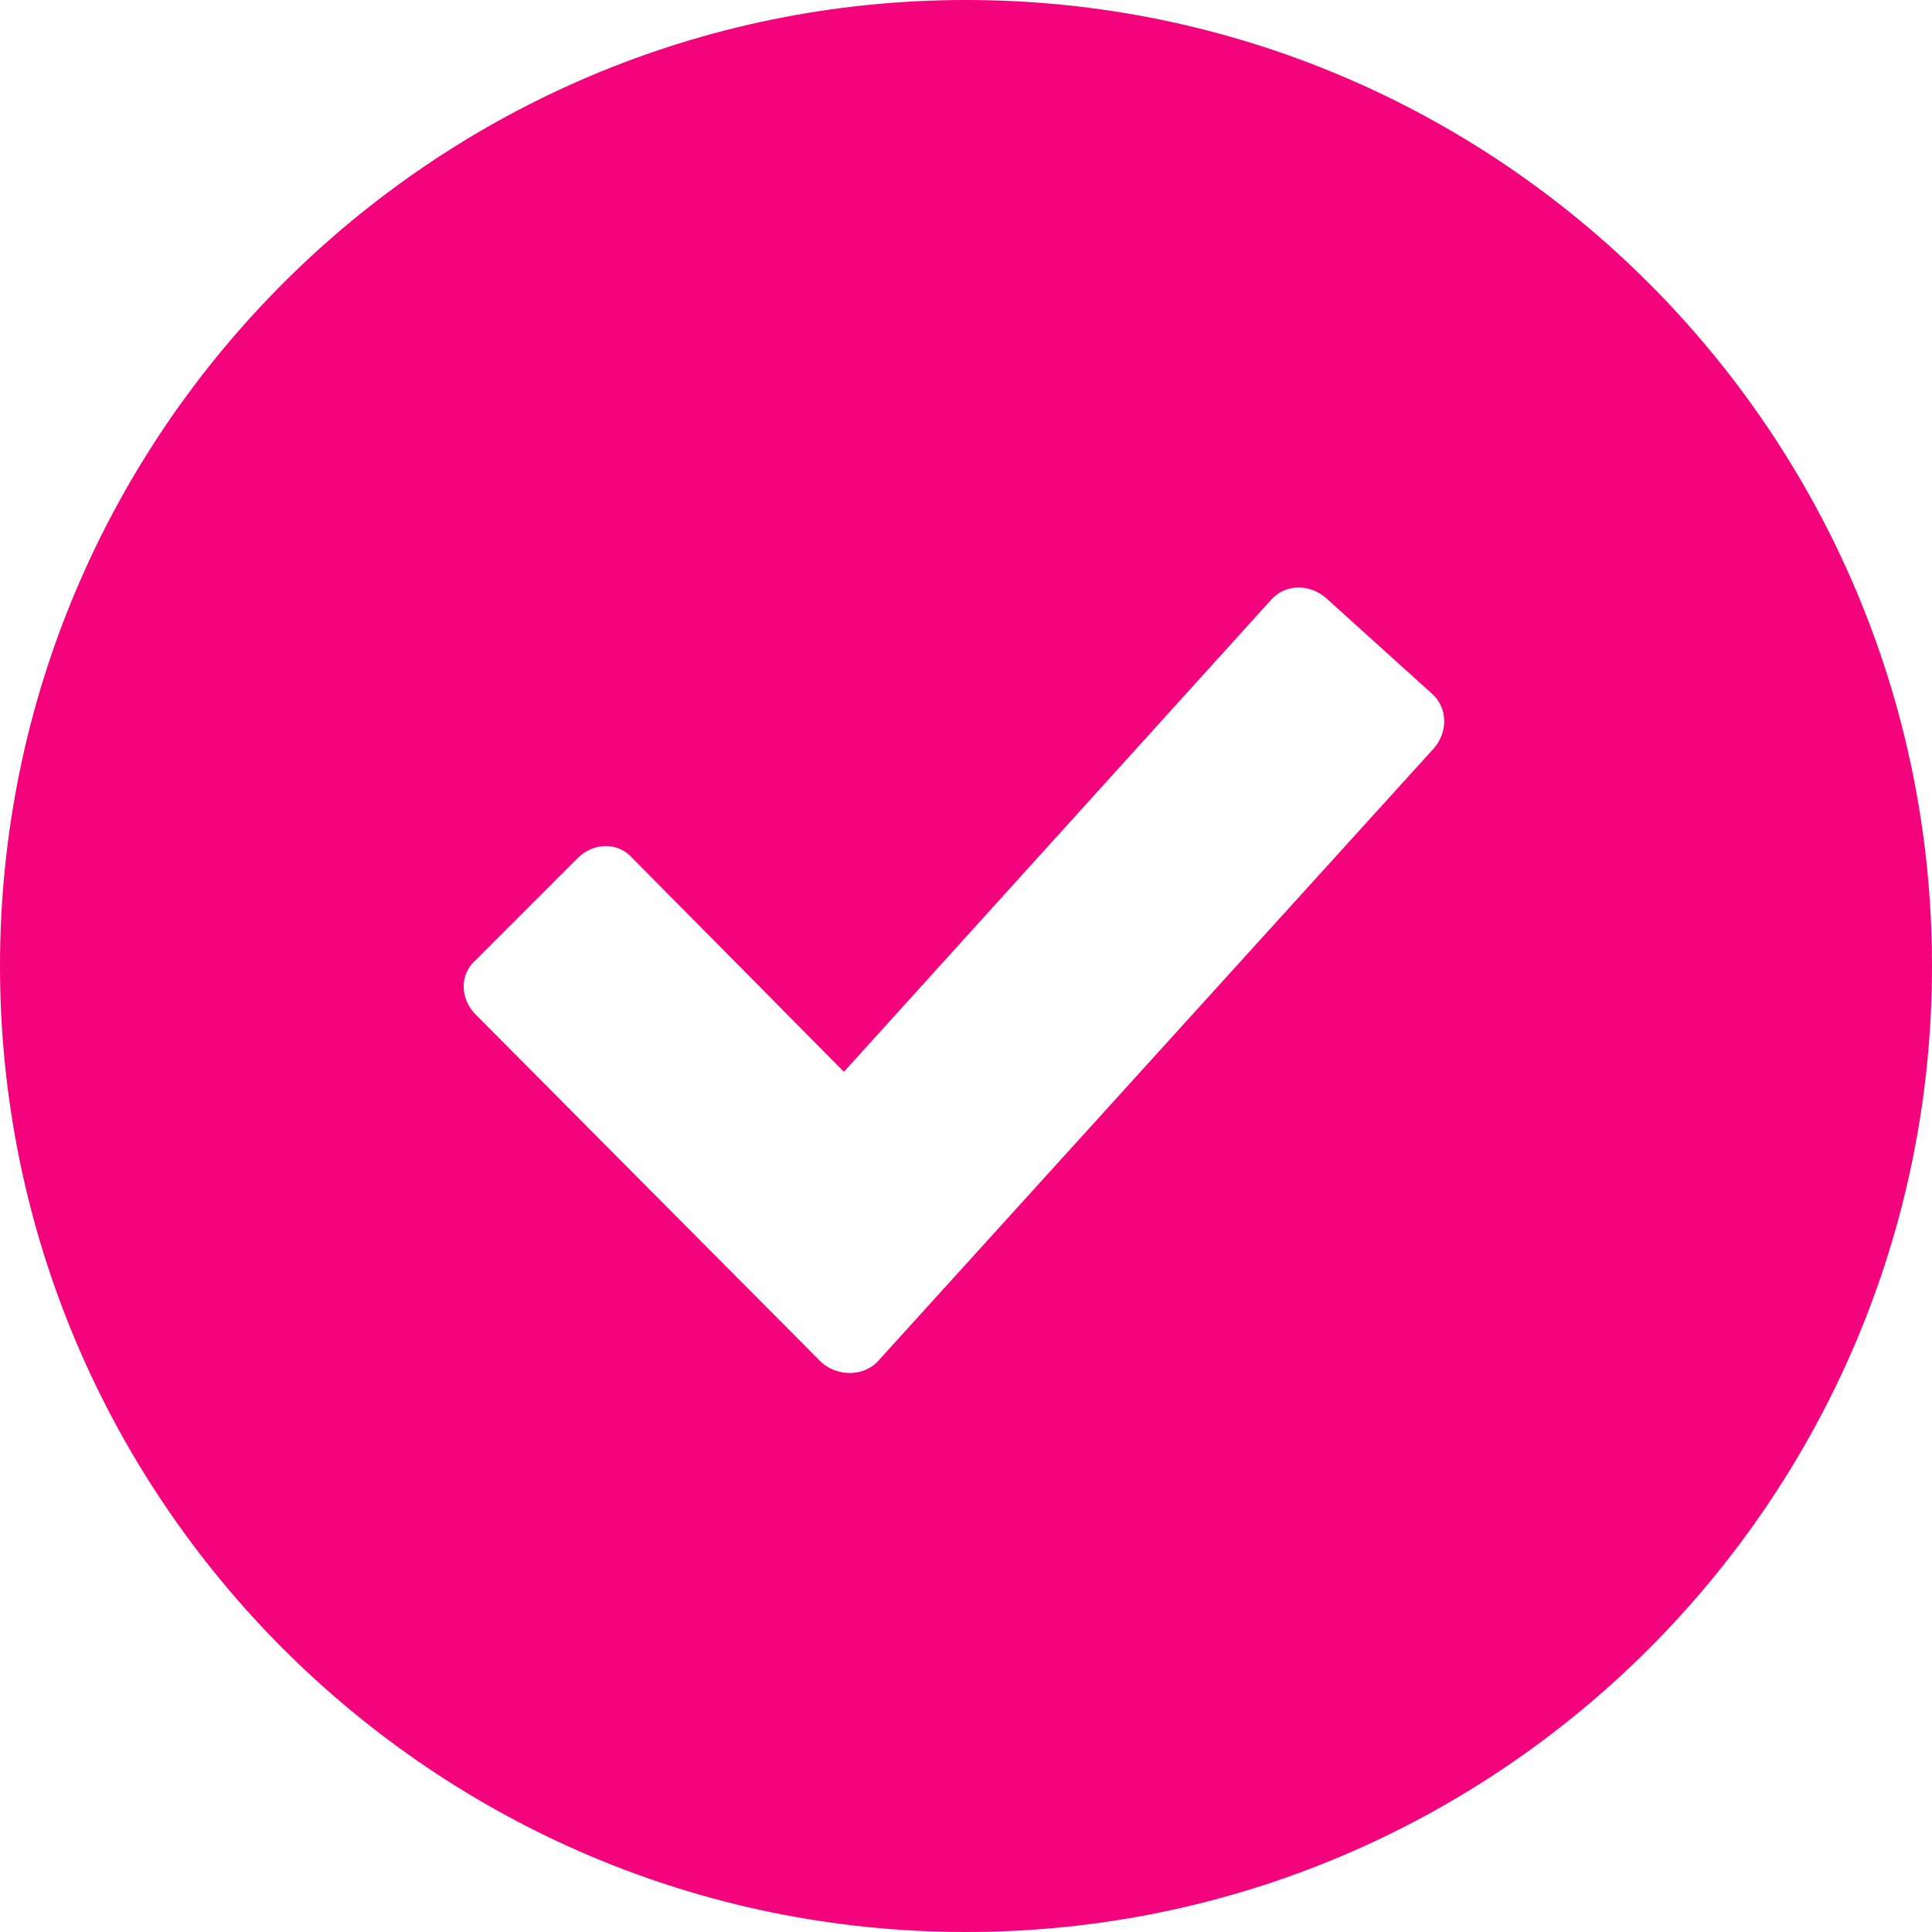 <?xml version="1.0" encoding="UTF-8"?>
<svg width="17px" height="17px" viewBox="0 0 16 16" version="1.1" xmlns="http://www.w3.org/2000/svg" xmlns:xlink="http://www.w3.org/1999/xlink">
    <!-- Generator: Sketch 52.3 (67297) - http://www.bohemiancoding.com/sketch -->
    <title>verify</title>
    <desc>Created with Sketch.</desc>
    <g id="Symbols" stroke="none" stroke-width="1" fill="none" fill-rule="evenodd">
        <g id="Event_Card_Desktop_1" transform="translate(-384, -398)" fill="#F3047C" fill-rule="nonzero">
            <g id="organization" transform="translate(16, 395)">
                <g id="verify" transform="translate(368, 3)">
                    <path d="M8,0 C3.587,0 0,3.587 0,8 C0,12.413 3.587,16 8,16 C12.413,16 16,12.413 16,8 C16,3.587 12.413,0 8,0 Z M11.874,6.198 L7.276,11.267 C7.158,11.402 6.939,11.402 6.804,11.284 L3.941,8.404 C3.806,8.269 3.806,8.067 3.941,7.949 L4.783,7.107 C4.918,6.973 5.12,6.973 5.238,7.107 L6.989,8.876 L10.526,4.968 C10.644,4.834 10.846,4.834 10.981,4.952 L11.857,5.743 C11.992,5.861 11.992,6.063 11.874,6.198 Z" id="Shape"></path>
                </g>
            </g>
        </g>
    </g>
</svg>
